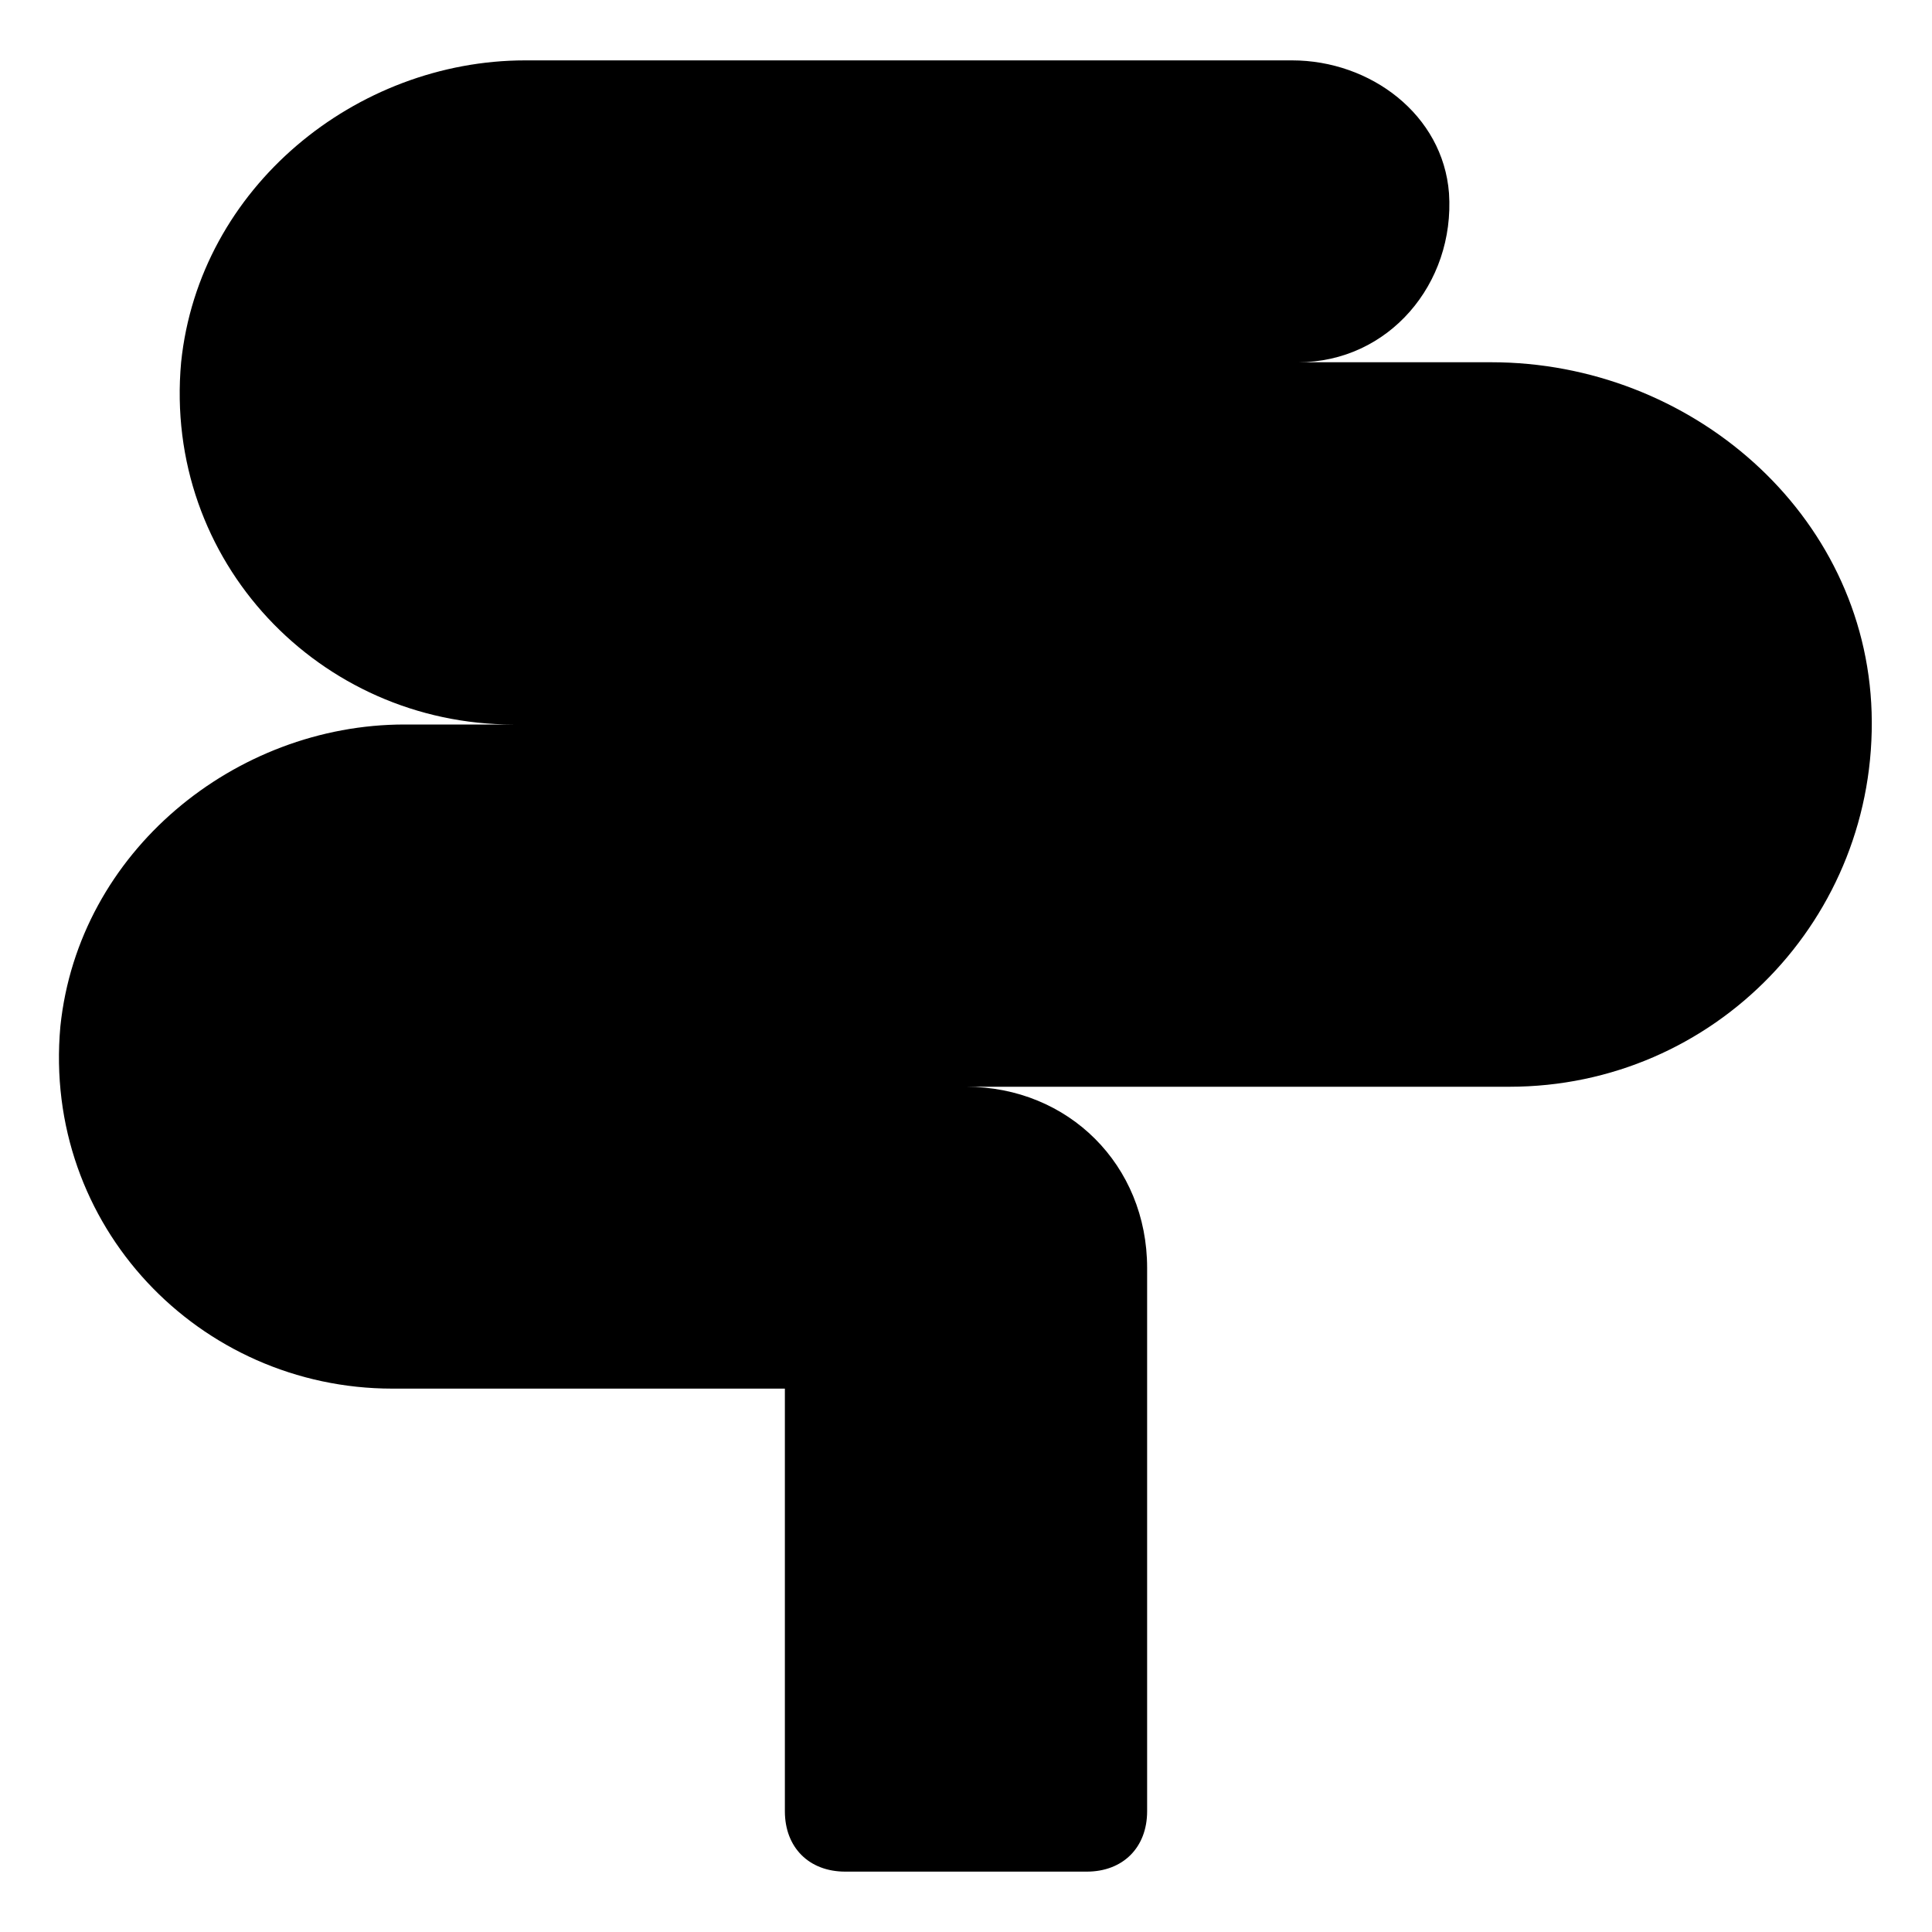 <?xml version="1.0" encoding="utf-8"?>
<!-- Generator: Adobe Illustrator 18.1.1, SVG Export Plug-In . SVG Version: 6.00 Build 0)  -->
<!DOCTYPE svg PUBLIC "-//W3C//DTD SVG 1.1//EN" "http://www.w3.org/Graphics/SVG/1.1/DTD/svg11.dtd">
<svg version="1.1" id="Layer_1" xmlns="http://www.w3.org/2000/svg" xmlns:xlink="http://www.w3.org/1999/xlink" x="0px" y="0px"
	 width="32px" height="32px" viewBox="0 0 32 32" enable-background="new 0 0 32 32" xml:space="preserve">
<path d="M1,17c-0.3,3.3,2.3,6,5.5,6H13v7c0,0.6,0.4,1,1,1h4c0.6,0,1-0.4,1-1v-9c0-1.7-1.3-3-3-3h9c3.4,0,6.1-2.8,6-6.2
	C30.9,8.5,28,6,24.7,6h-3.2C23,6,24.1,4.7,24,3.2C23.9,1.9,22.7,1,21.4,1H8.7C5.9,1,3.3,3.1,3,6c-0.3,3.3,2.3,6,5.5,6H6.7
	C3.9,12,1.3,14.1,1,17z"/>
</svg>
